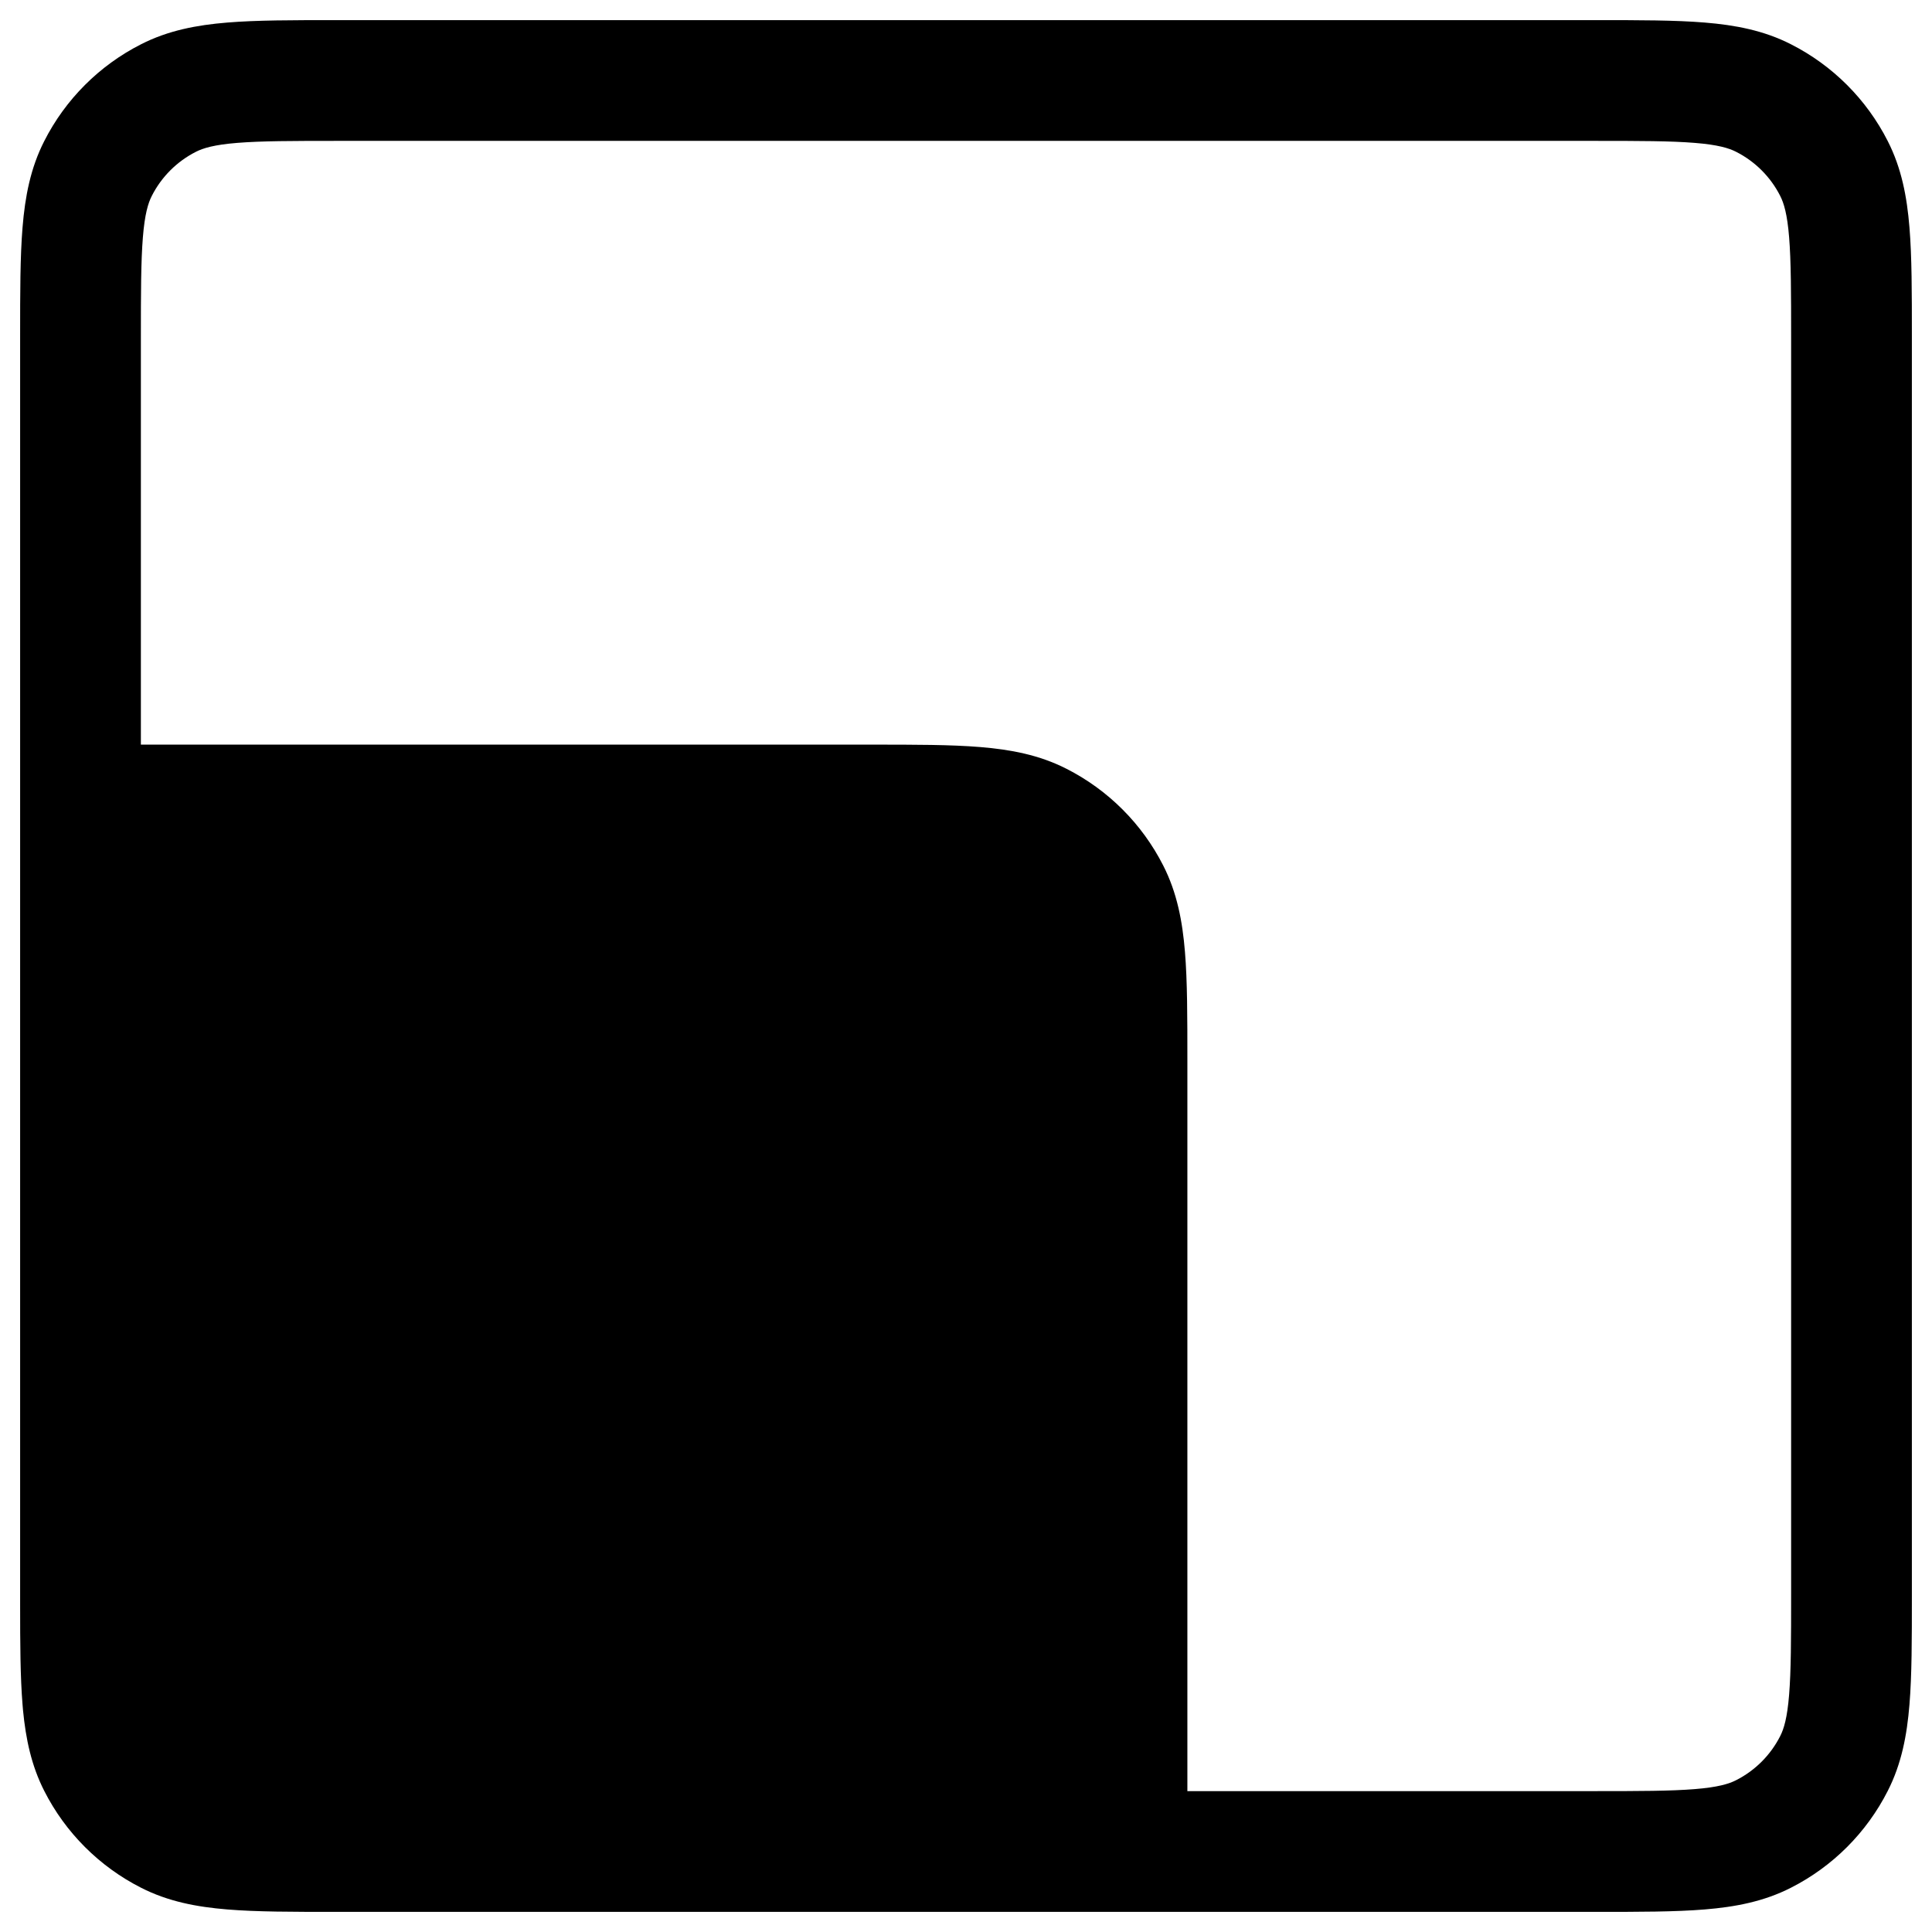 <svg width="24" height="24" viewBox="0 0 24 24" fill="none" xmlns="http://www.w3.org/2000/svg">
<path fill-rule="evenodd" clip-rule="evenodd" d="M4.17 0.25H19.83C20.365 0.25 20.81 0.25 21.175 0.28C21.555 0.311 21.911 0.378 22.248 0.55C22.766 0.813 23.187 1.234 23.45 1.752C23.622 2.089 23.689 2.445 23.72 2.825C23.75 3.19 23.75 3.635 23.75 4.17V19.831C23.75 20.365 23.75 20.81 23.72 21.175C23.689 21.555 23.622 21.911 23.45 22.248C23.187 22.766 22.766 23.187 22.248 23.45C21.911 23.622 21.555 23.689 21.175 23.72C20.81 23.75 20.365 23.75 19.831 23.75H4.17C3.635 23.75 3.19 23.75 2.825 23.72C2.445 23.689 2.089 23.622 1.752 23.45C1.234 23.187 0.813 22.766 0.55 22.248C0.389 21.932 0.32 21.599 0.286 21.246C0.284 21.222 0.282 21.198 0.28 21.175C0.252 20.833 0.25 20.42 0.25 19.93L0.25 4.17C0.25 3.635 0.25 3.19 0.28 2.825C0.311 2.445 0.378 2.089 0.55 1.752C0.813 1.234 1.234 0.813 1.752 0.55C2.089 0.378 2.445 0.311 2.825 0.28C3.19 0.25 3.635 0.25 4.17 0.25ZM1.75 9.25V4.2C1.75 3.628 1.751 3.243 1.775 2.947C1.798 2.66 1.84 2.523 1.886 2.433C2.006 2.197 2.197 2.006 2.433 1.886C2.523 1.84 2.66 1.798 2.947 1.775C3.243 1.751 3.628 1.75 4.2 1.75H19.8C20.372 1.75 20.757 1.751 21.052 1.775C21.34 1.798 21.477 1.84 21.567 1.886C21.803 2.006 21.994 2.197 22.114 2.433C22.16 2.523 22.202 2.66 22.225 2.947C22.249 3.243 22.25 3.628 22.25 4.2V19.8C22.25 20.372 22.249 20.757 22.225 21.052C22.202 21.34 22.16 21.477 22.114 21.567C21.994 21.803 21.803 21.994 21.567 22.114C21.477 22.16 21.34 22.202 21.052 22.225C20.757 22.249 20.372 22.25 19.8 22.25H14.75V13.169C14.75 12.635 14.75 12.19 14.72 11.825C14.689 11.445 14.622 11.089 14.45 10.752C14.187 10.234 13.766 9.813 13.248 9.55C12.911 9.378 12.555 9.311 12.175 9.28C11.81 9.25 11.365 9.25 10.83 9.25H1.75Z" fill="black"/>
</svg>
